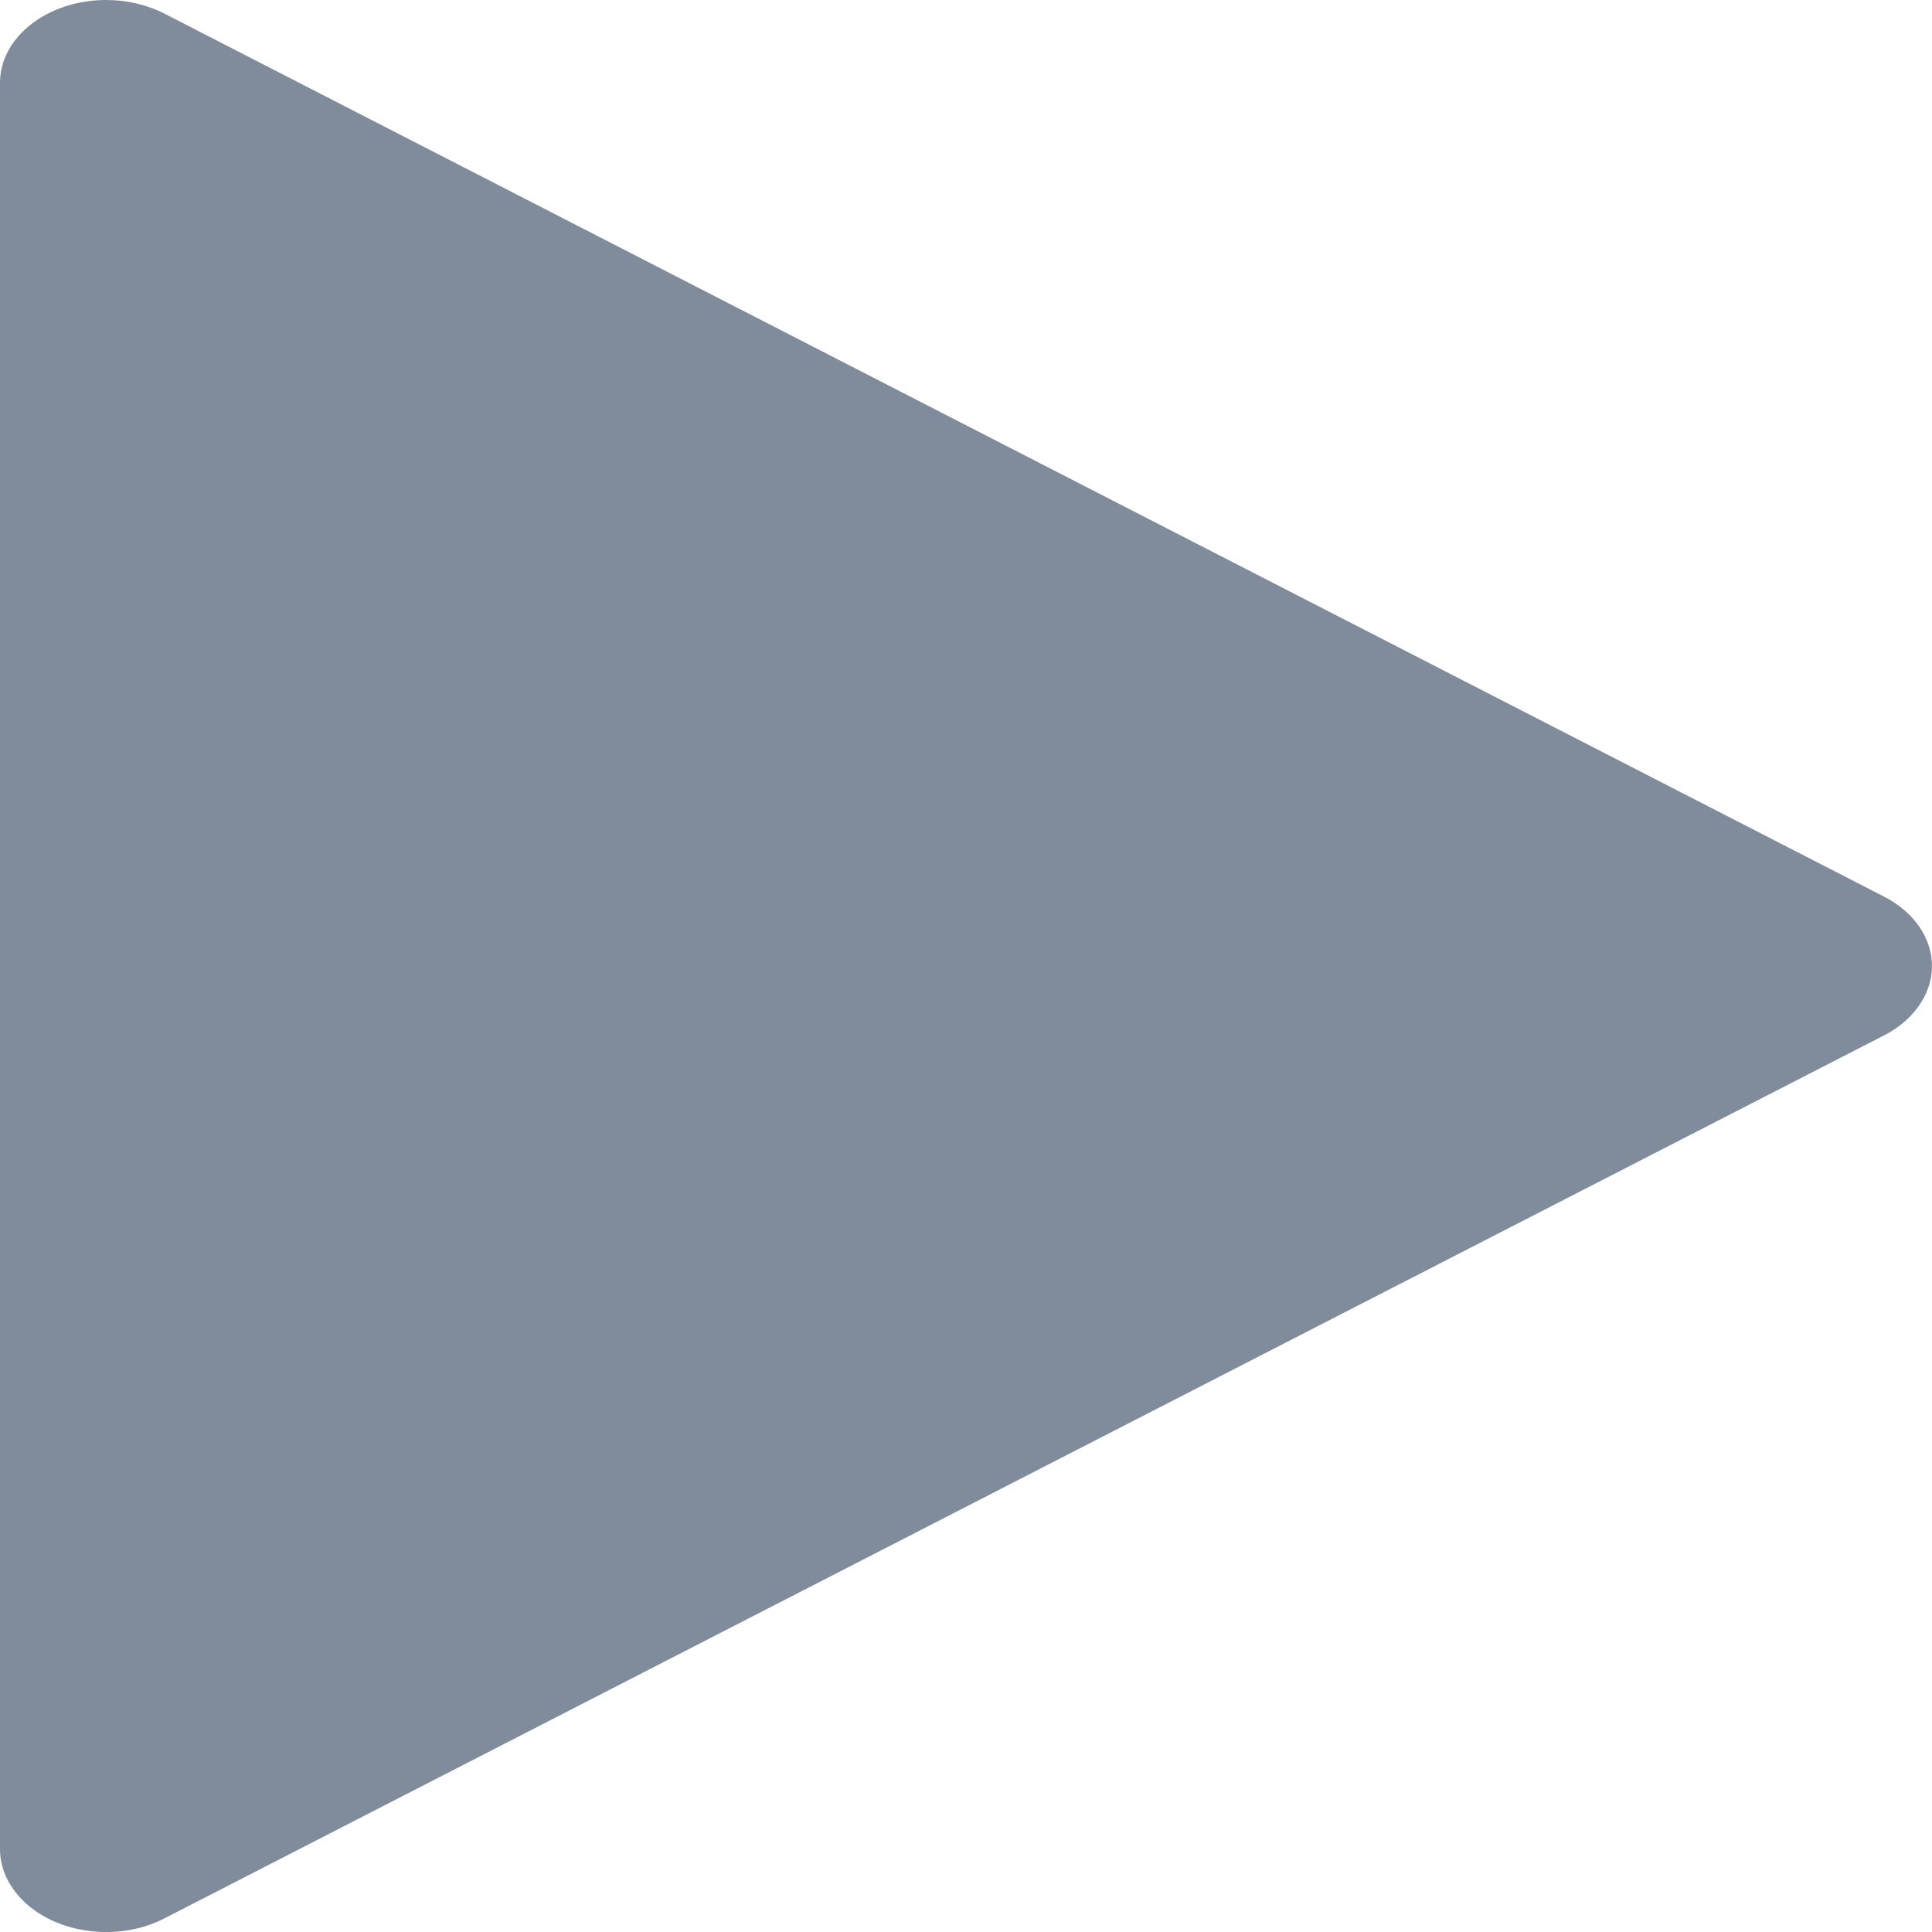 <svg width="10" height="10" viewBox="0 0 10 10" fill="none" xmlns="http://www.w3.org/2000/svg">
<path opacity="0.8" d="M9.752 5.359L0.852 9.929C0.599 10.06 0.257 10.005 0.091 9.807C0.031 9.736 0 9.654 0 9.571L0 0.429C0 0.192 0.246 0 0.55 0C0.657 0 0.763 0.025 0.852 0.071L9.752 4.641C10.006 4.772 10.076 5.038 9.909 5.236C9.868 5.285 9.815 5.327 9.752 5.359Z" fill="#616F82"/>
</svg>
